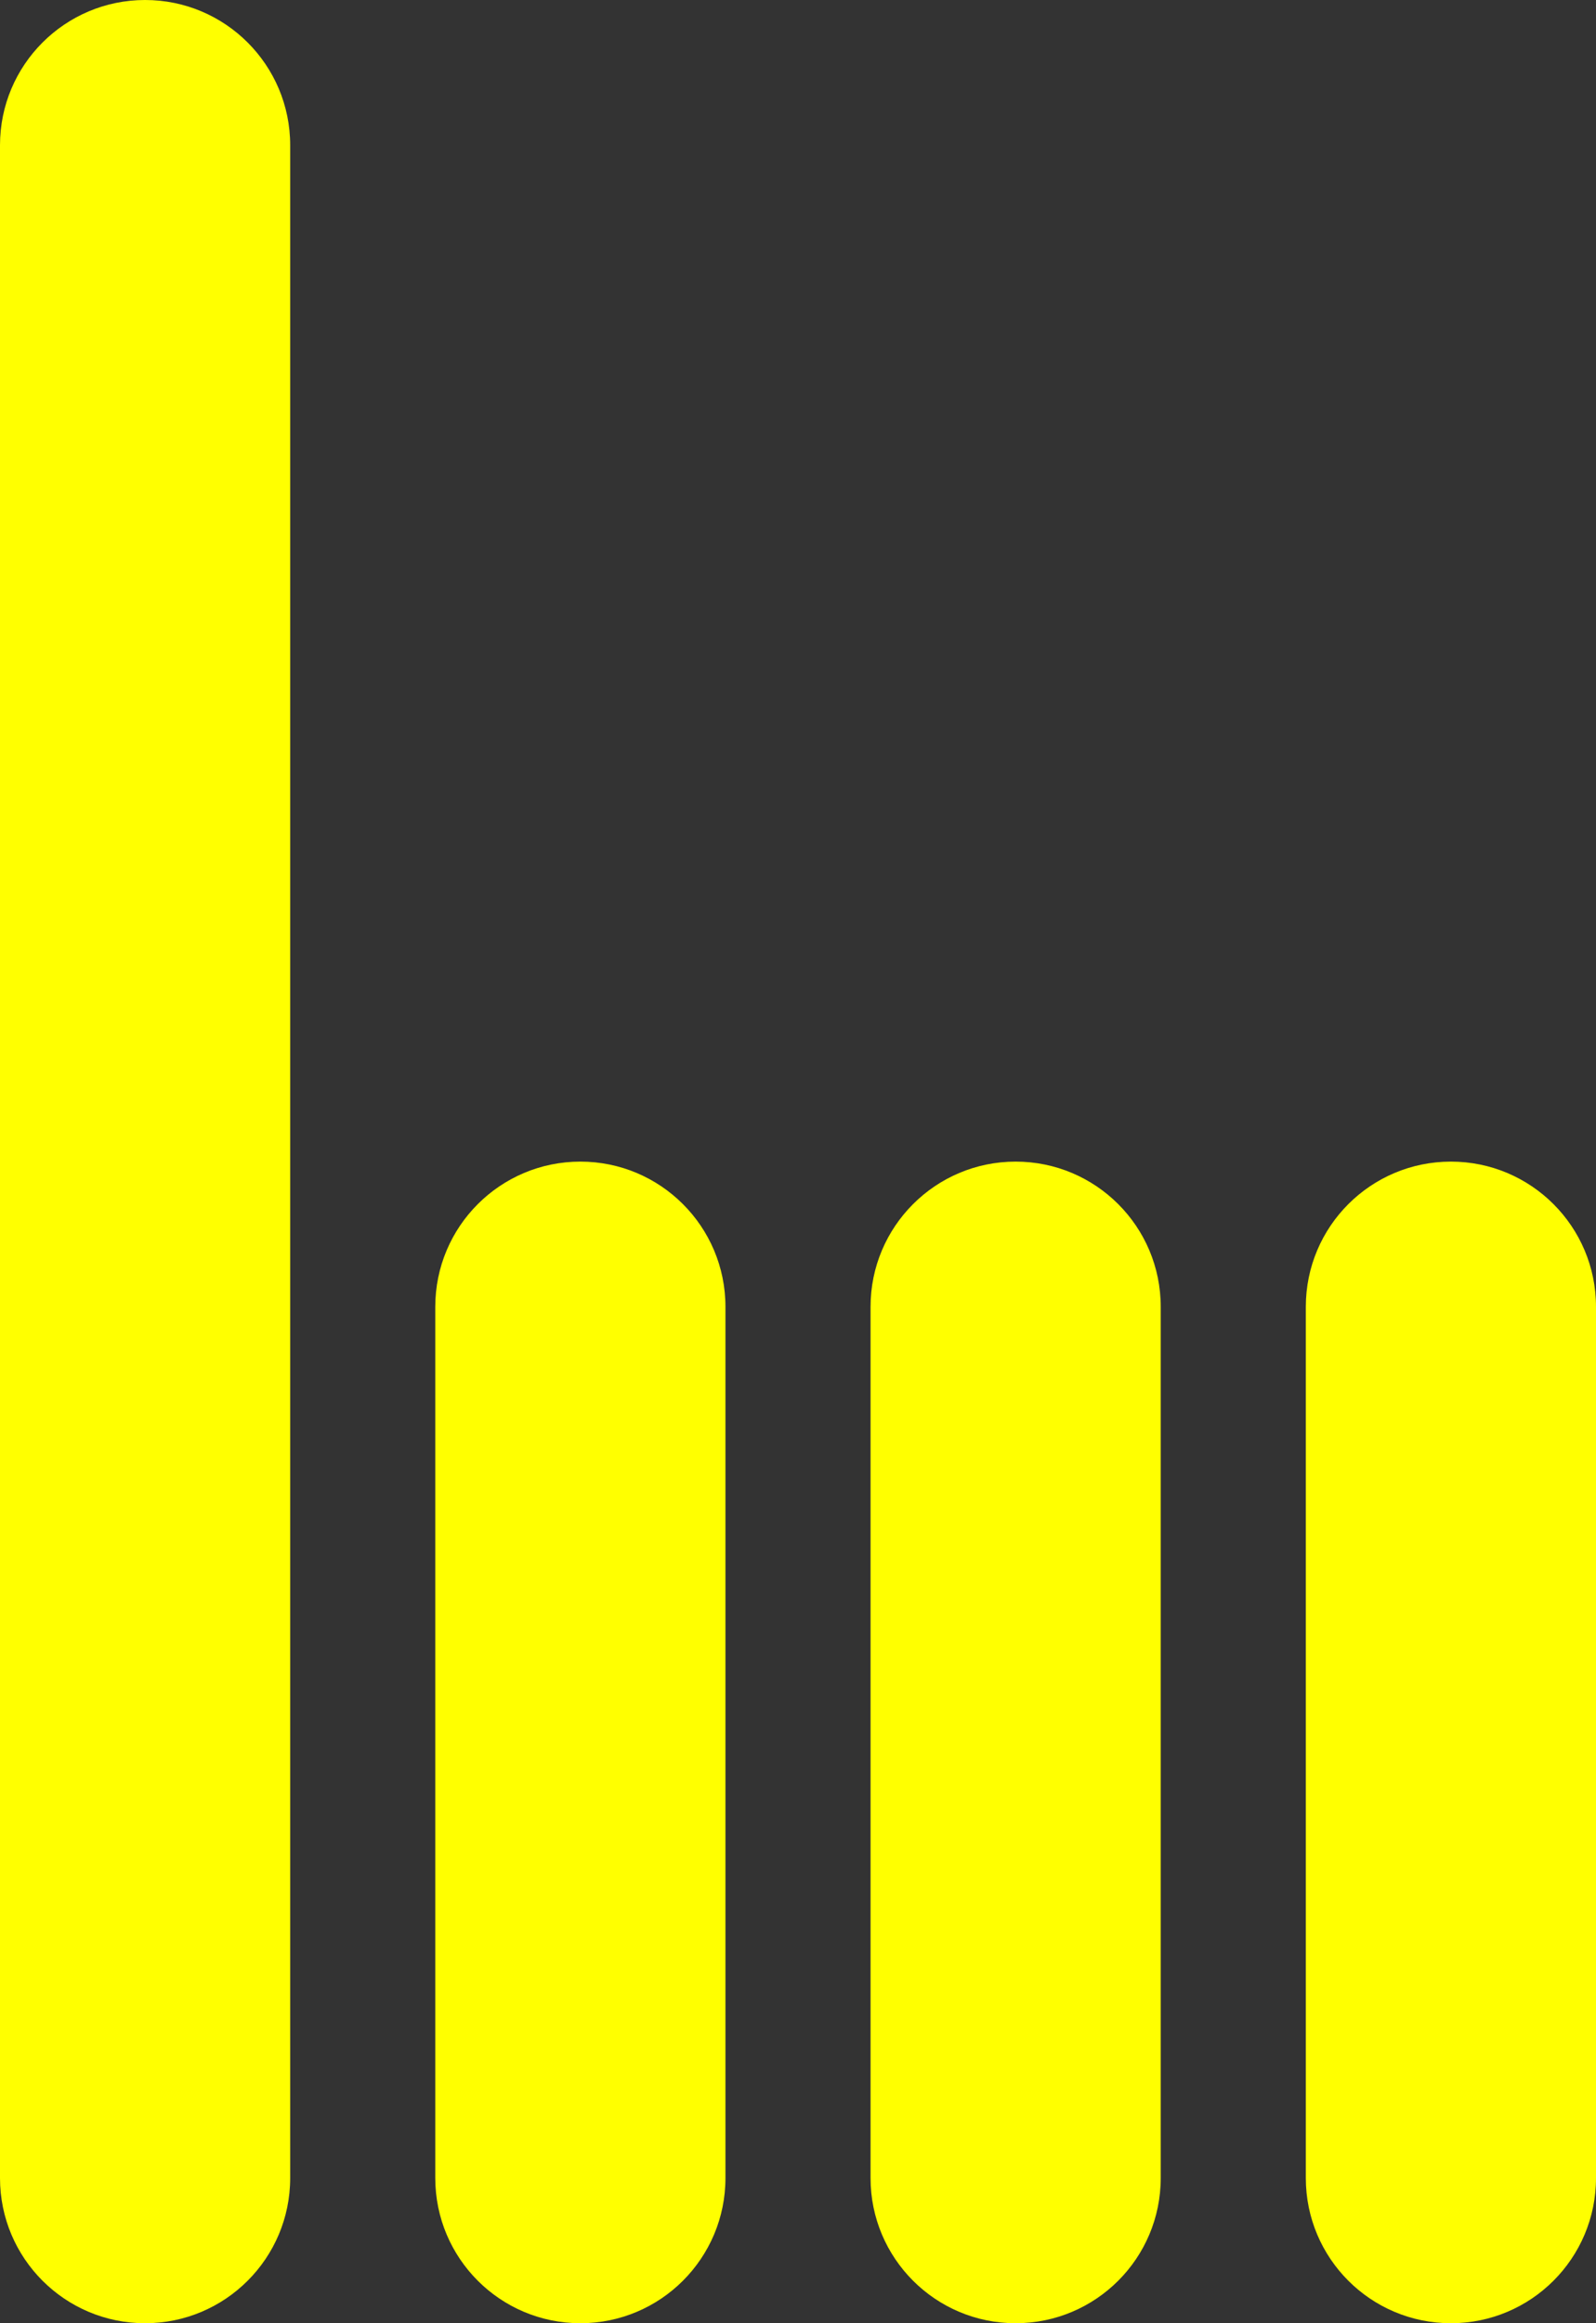 <?xml version="1.0" encoding="utf-8"?>
<!-- Generator: Adobe Illustrator 16.2.1, SVG Export Plug-In . SVG Version: 6.00 Build 0)  -->
<!DOCTYPE svg PUBLIC "-//W3C//DTD SVG 1.1//EN" "http://www.w3.org/Graphics/SVG/1.1/DTD/svg11.dtd">
<svg version="1.1" id="Layer_1" xmlns="http://www.w3.org/2000/svg" xmlns:xlink="http://www.w3.org/1999/xlink" x="0px" y="0px"
	 width="55px" height="80px" viewBox="0 0 55 80" enable-background="new 0 0 55 80" xml:space="preserve">
<rect x="0" y="0" width="55" height="80" fill="#333333" stroke="none"/>
<g>
	<path fill="#FFFF00" d="M5,80c-2.761,0-5-2.238-5-5V5c0-2.761,2.239-5,5-5s5,2.239,5,5v70C10,77.762,7.761,80,5,80z"/>
</g>
<g>
	<path fill="#FFFF00" d="M20,80c-2.761,0-5-2.238-5-5V45c0-2.762,2.239-5,5-5s5,2.238,5,5v30C25,77.762,22.761,80,20,80z"/>
</g>
<g>
	<path fill="#FFFF00" d="M35,80c-2.762,0-5-2.238-5-5V45c0-2.762,2.238-5,5-5s5,2.238,5,5v30C40,77.762,37.762,80,35,80z"/>
</g>
<g>
	<path fill="#FFFF00" d="M50,80c-2.762,0-5-2.238-5-5V45c0-2.762,2.238-5,5-5s5,2.238,5,5v30C55,77.762,52.762,80,50,80z"/>
</g>
</svg>
